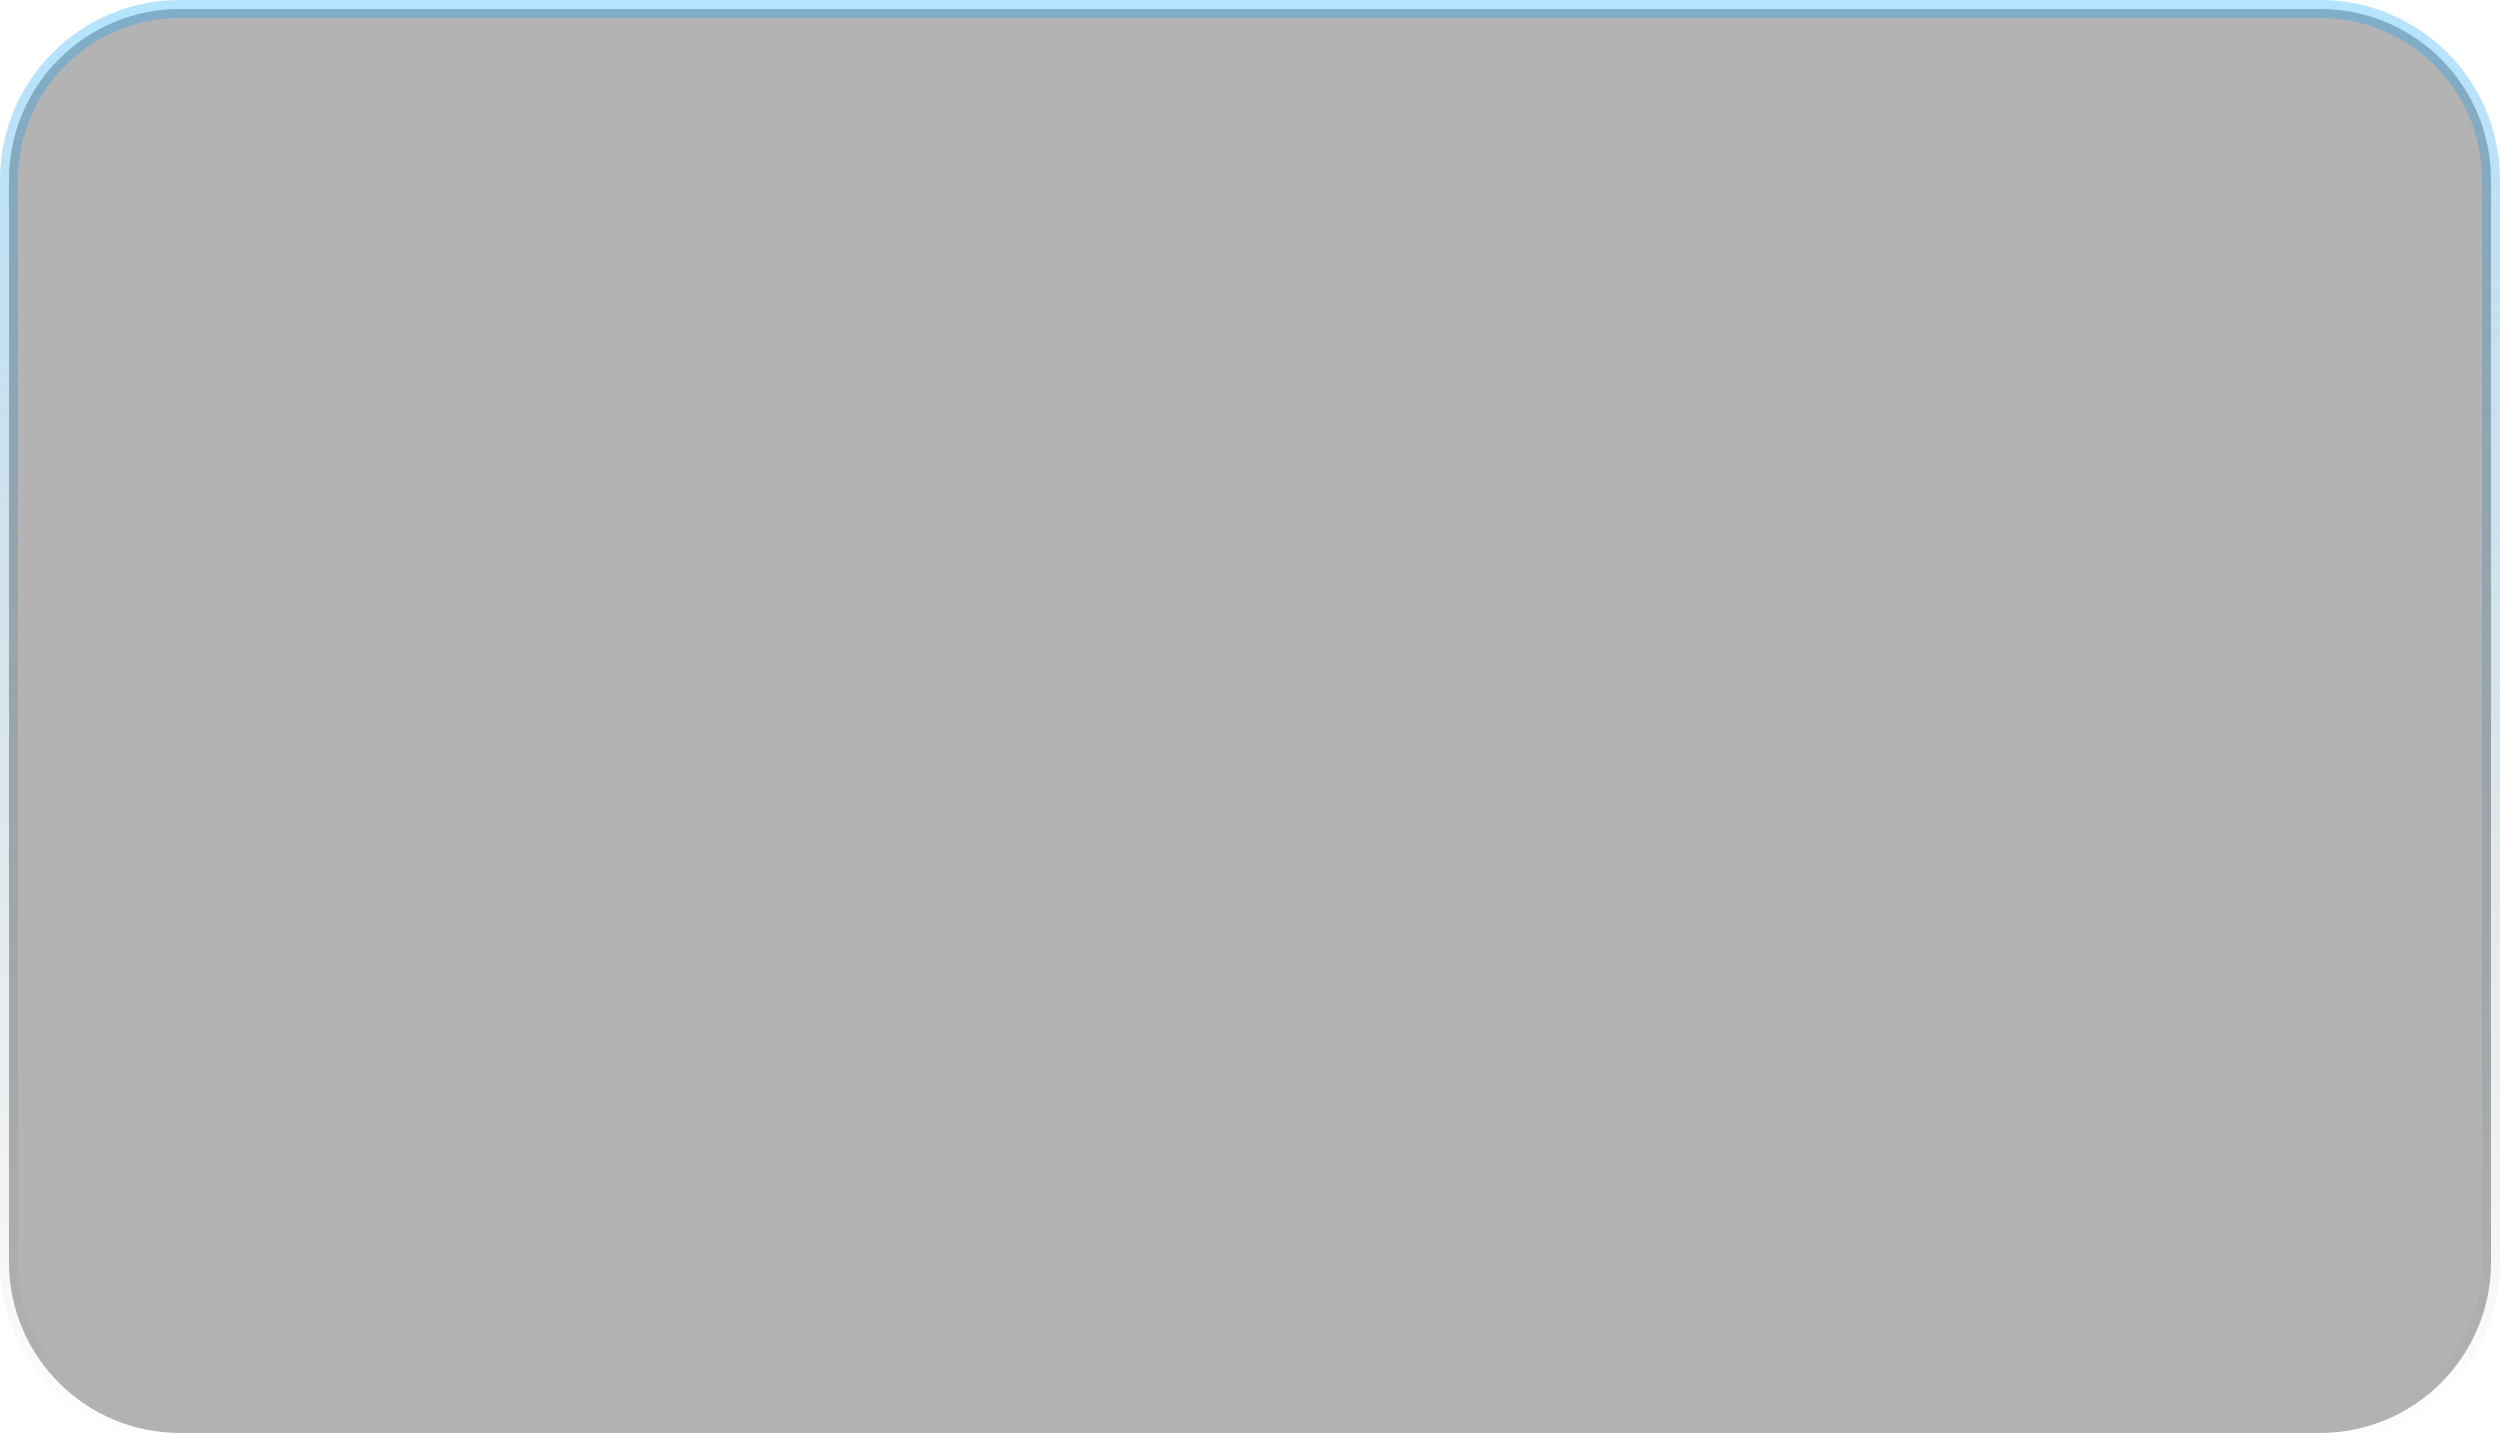 <svg width="278" height="161" viewBox="0 0 278 161" fill="none" xmlns="http://www.w3.org/2000/svg">
<path opacity="0.3" d="M20 1H258C268.493 1 277 9.507 277 20V140.345C277 150.838 268.493 159.345 258 159.345H20C9.507 159.345 1 150.838 1 140.345V20C1 9.507 9.507 1 20 1Z" fill="black" stroke="url(#paint0_linear_21_395)" stroke-width="2"/>
<defs>
<linearGradient id="paint0_linear_21_395" x1="139" y1="0" x2="139" y2="160.345" gradientUnits="userSpaceOnUse">
<stop stop-color="#06A5FF"/>
<stop offset="1" stop-opacity="0"/>
</linearGradient>
</defs>
</svg>
